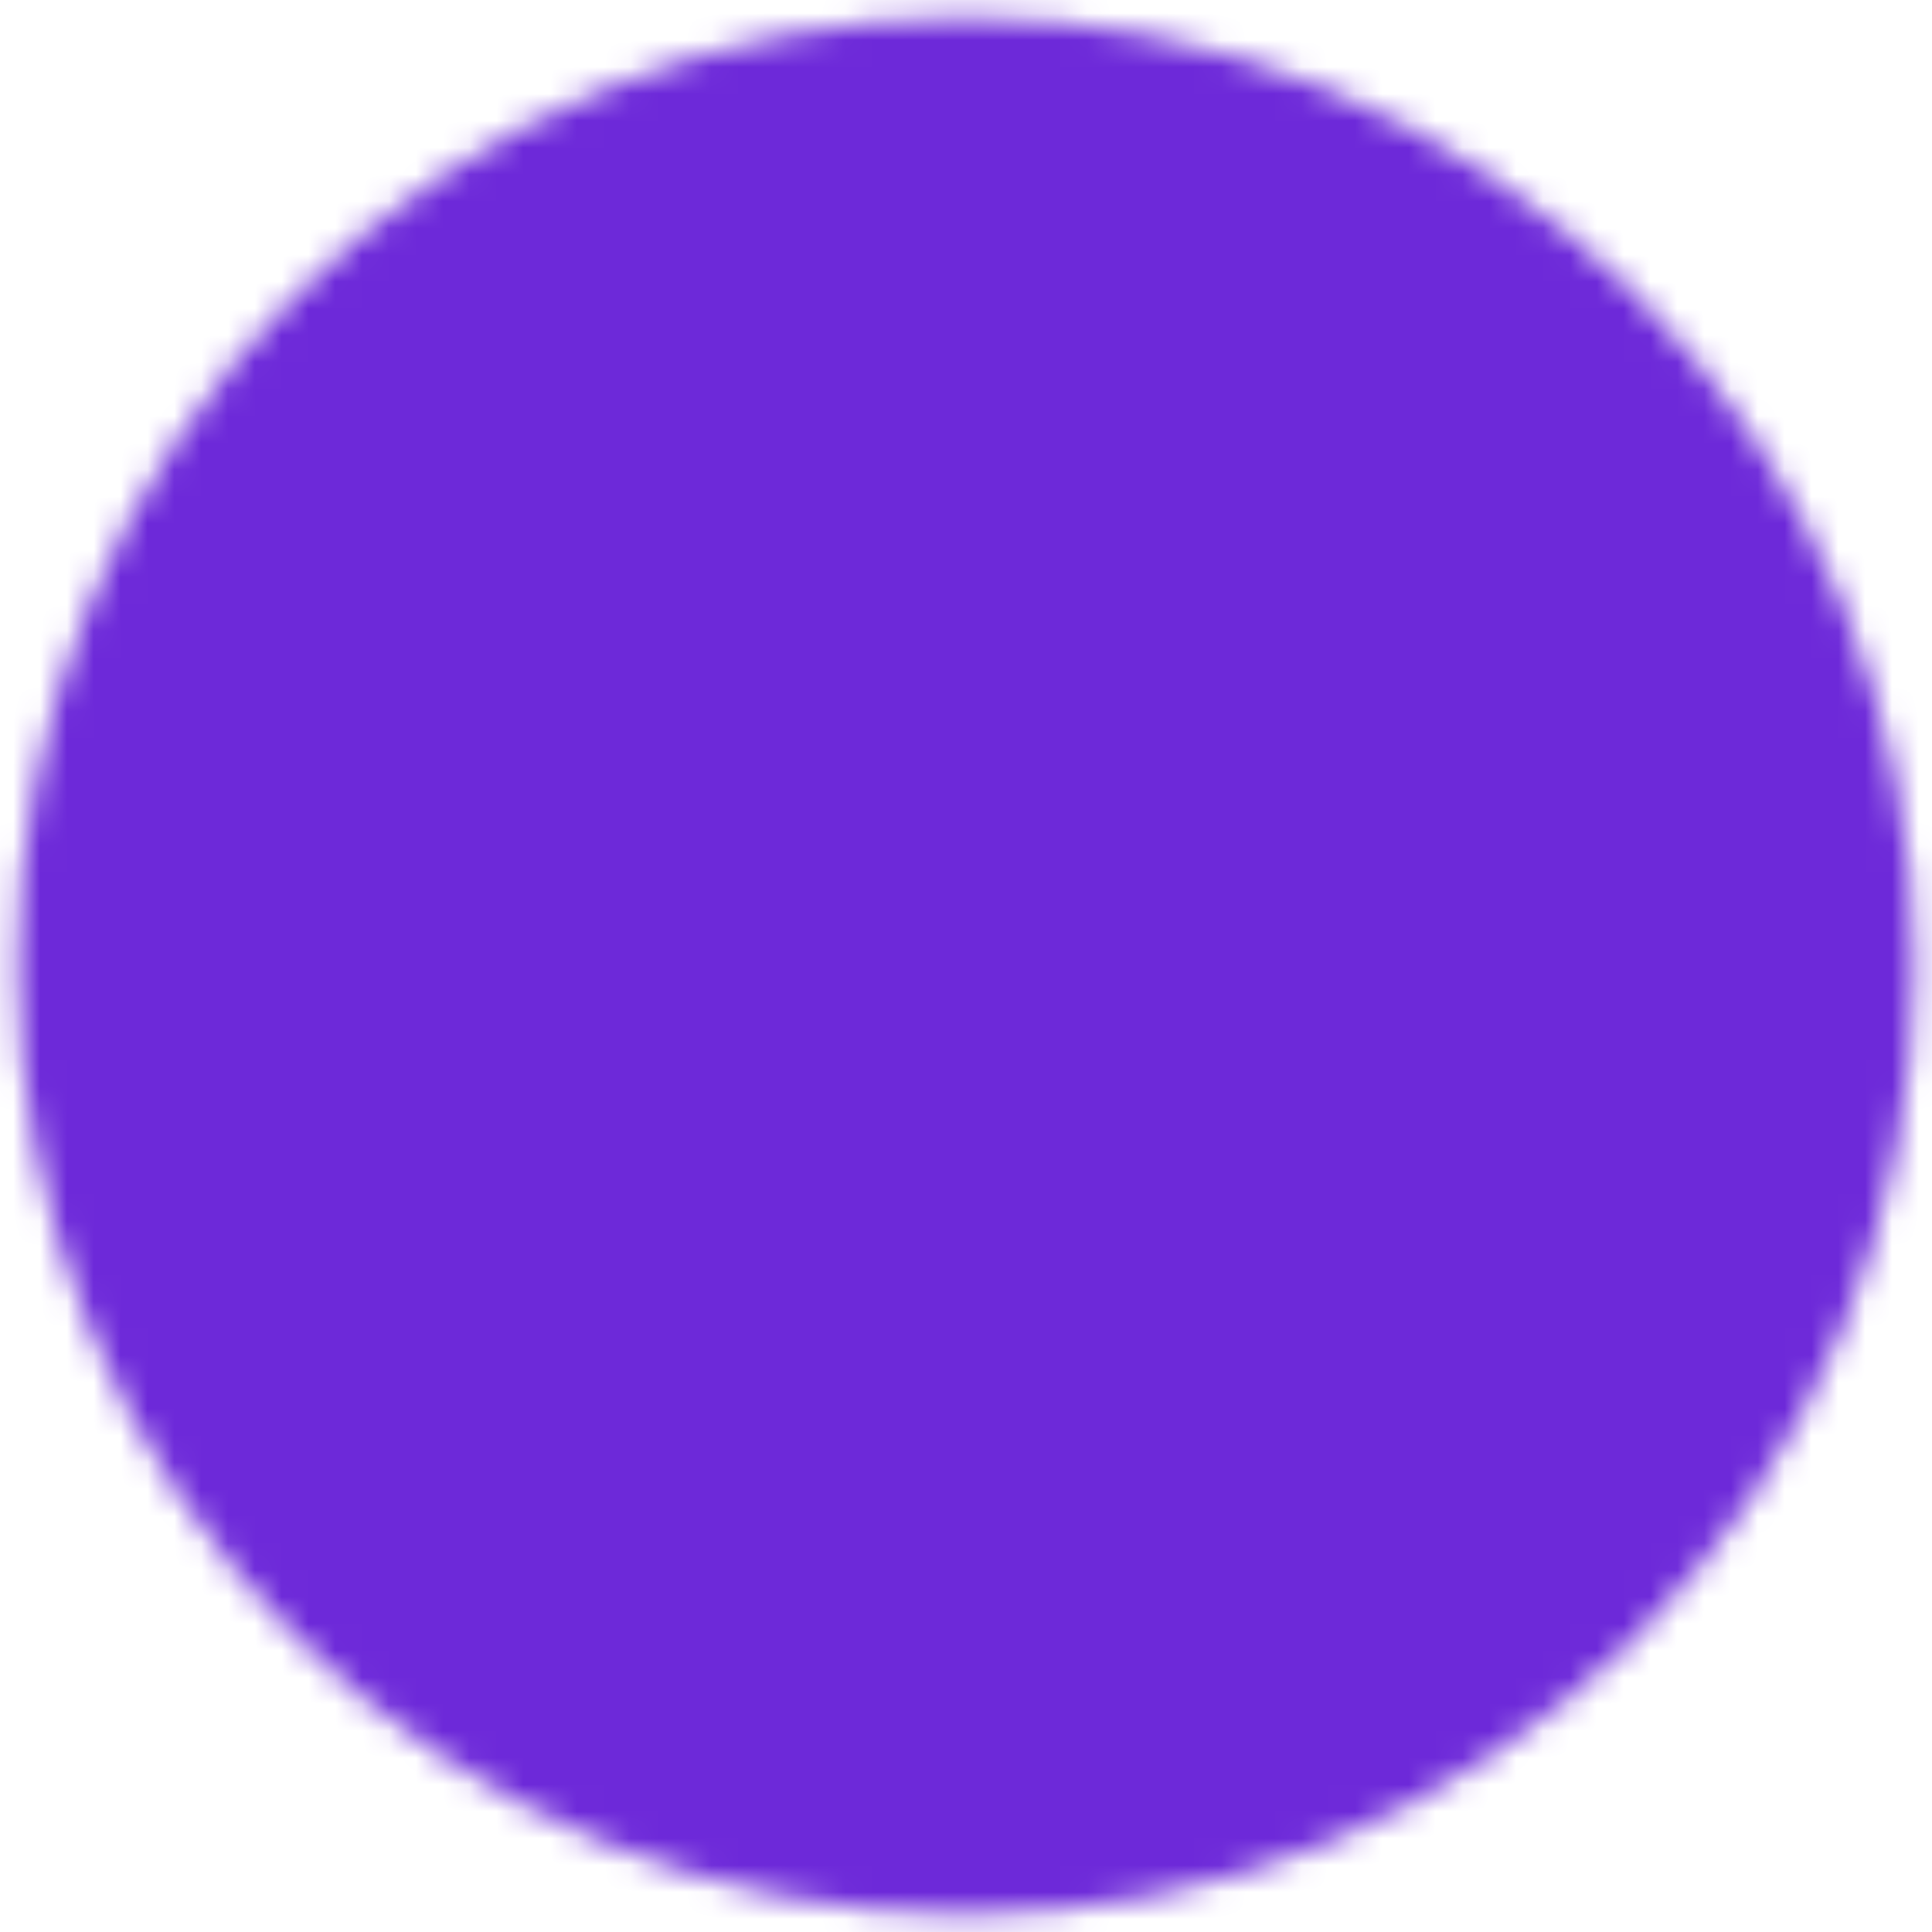 <svg width="72" height="72" viewBox="0 0 72 72" fill="none" xmlns="http://www.w3.org/2000/svg">
<mask id="mask0_1_30015" style="mask-type:luminance" maskUnits="userSpaceOnUse" x="0" y="0" width="72" height="72">
<path d="M36.001 69.335C40.38 69.34 44.716 68.48 48.761 66.805C52.805 65.129 56.479 62.671 59.571 59.571C62.671 56.479 65.129 52.805 66.805 48.761C68.48 44.716 69.34 40.38 69.335 36.001C69.34 31.623 68.48 27.287 66.805 23.242C65.129 19.197 62.671 15.523 59.571 12.431C56.479 9.332 52.805 6.873 48.761 5.198C44.716 3.522 40.38 2.663 36.001 2.668C31.623 2.663 27.287 3.522 23.242 5.198C19.197 6.873 15.523 9.332 12.431 12.431C9.332 15.523 6.873 19.197 5.198 23.242C3.522 27.287 2.663 31.623 2.668 36.001C2.663 40.38 3.522 44.716 5.198 48.761C6.873 52.805 9.332 56.479 12.431 59.571C15.523 62.671 19.197 65.129 23.242 66.805C27.287 68.48 31.623 69.34 36.001 69.335Z" fill="#555555" stroke="white" stroke-width="4" stroke-linejoin="round"/>
<path fill-rule="evenodd" clip-rule="evenodd" d="M36.003 57.669C37.108 57.669 38.167 57.23 38.949 56.449C39.73 55.667 40.169 54.608 40.169 53.503C40.169 52.398 39.73 51.338 38.949 50.556C38.167 49.775 37.108 49.336 36.003 49.336C34.898 49.336 33.838 49.775 33.056 50.556C32.275 51.338 31.836 52.398 31.836 53.503C31.836 54.608 32.275 55.667 33.056 56.449C33.838 57.23 34.898 57.669 36.003 57.669Z" fill="white"/>
<path d="M36 16V42.667" stroke="white" stroke-width="4" stroke-linecap="round" stroke-linejoin="round"/>
</mask>
<g mask="url(#mask0_1_30015)">
<path d="M-4 -4H76V76H-4V-4Z" fill="#6D29D9"/>
</g>
</svg>
